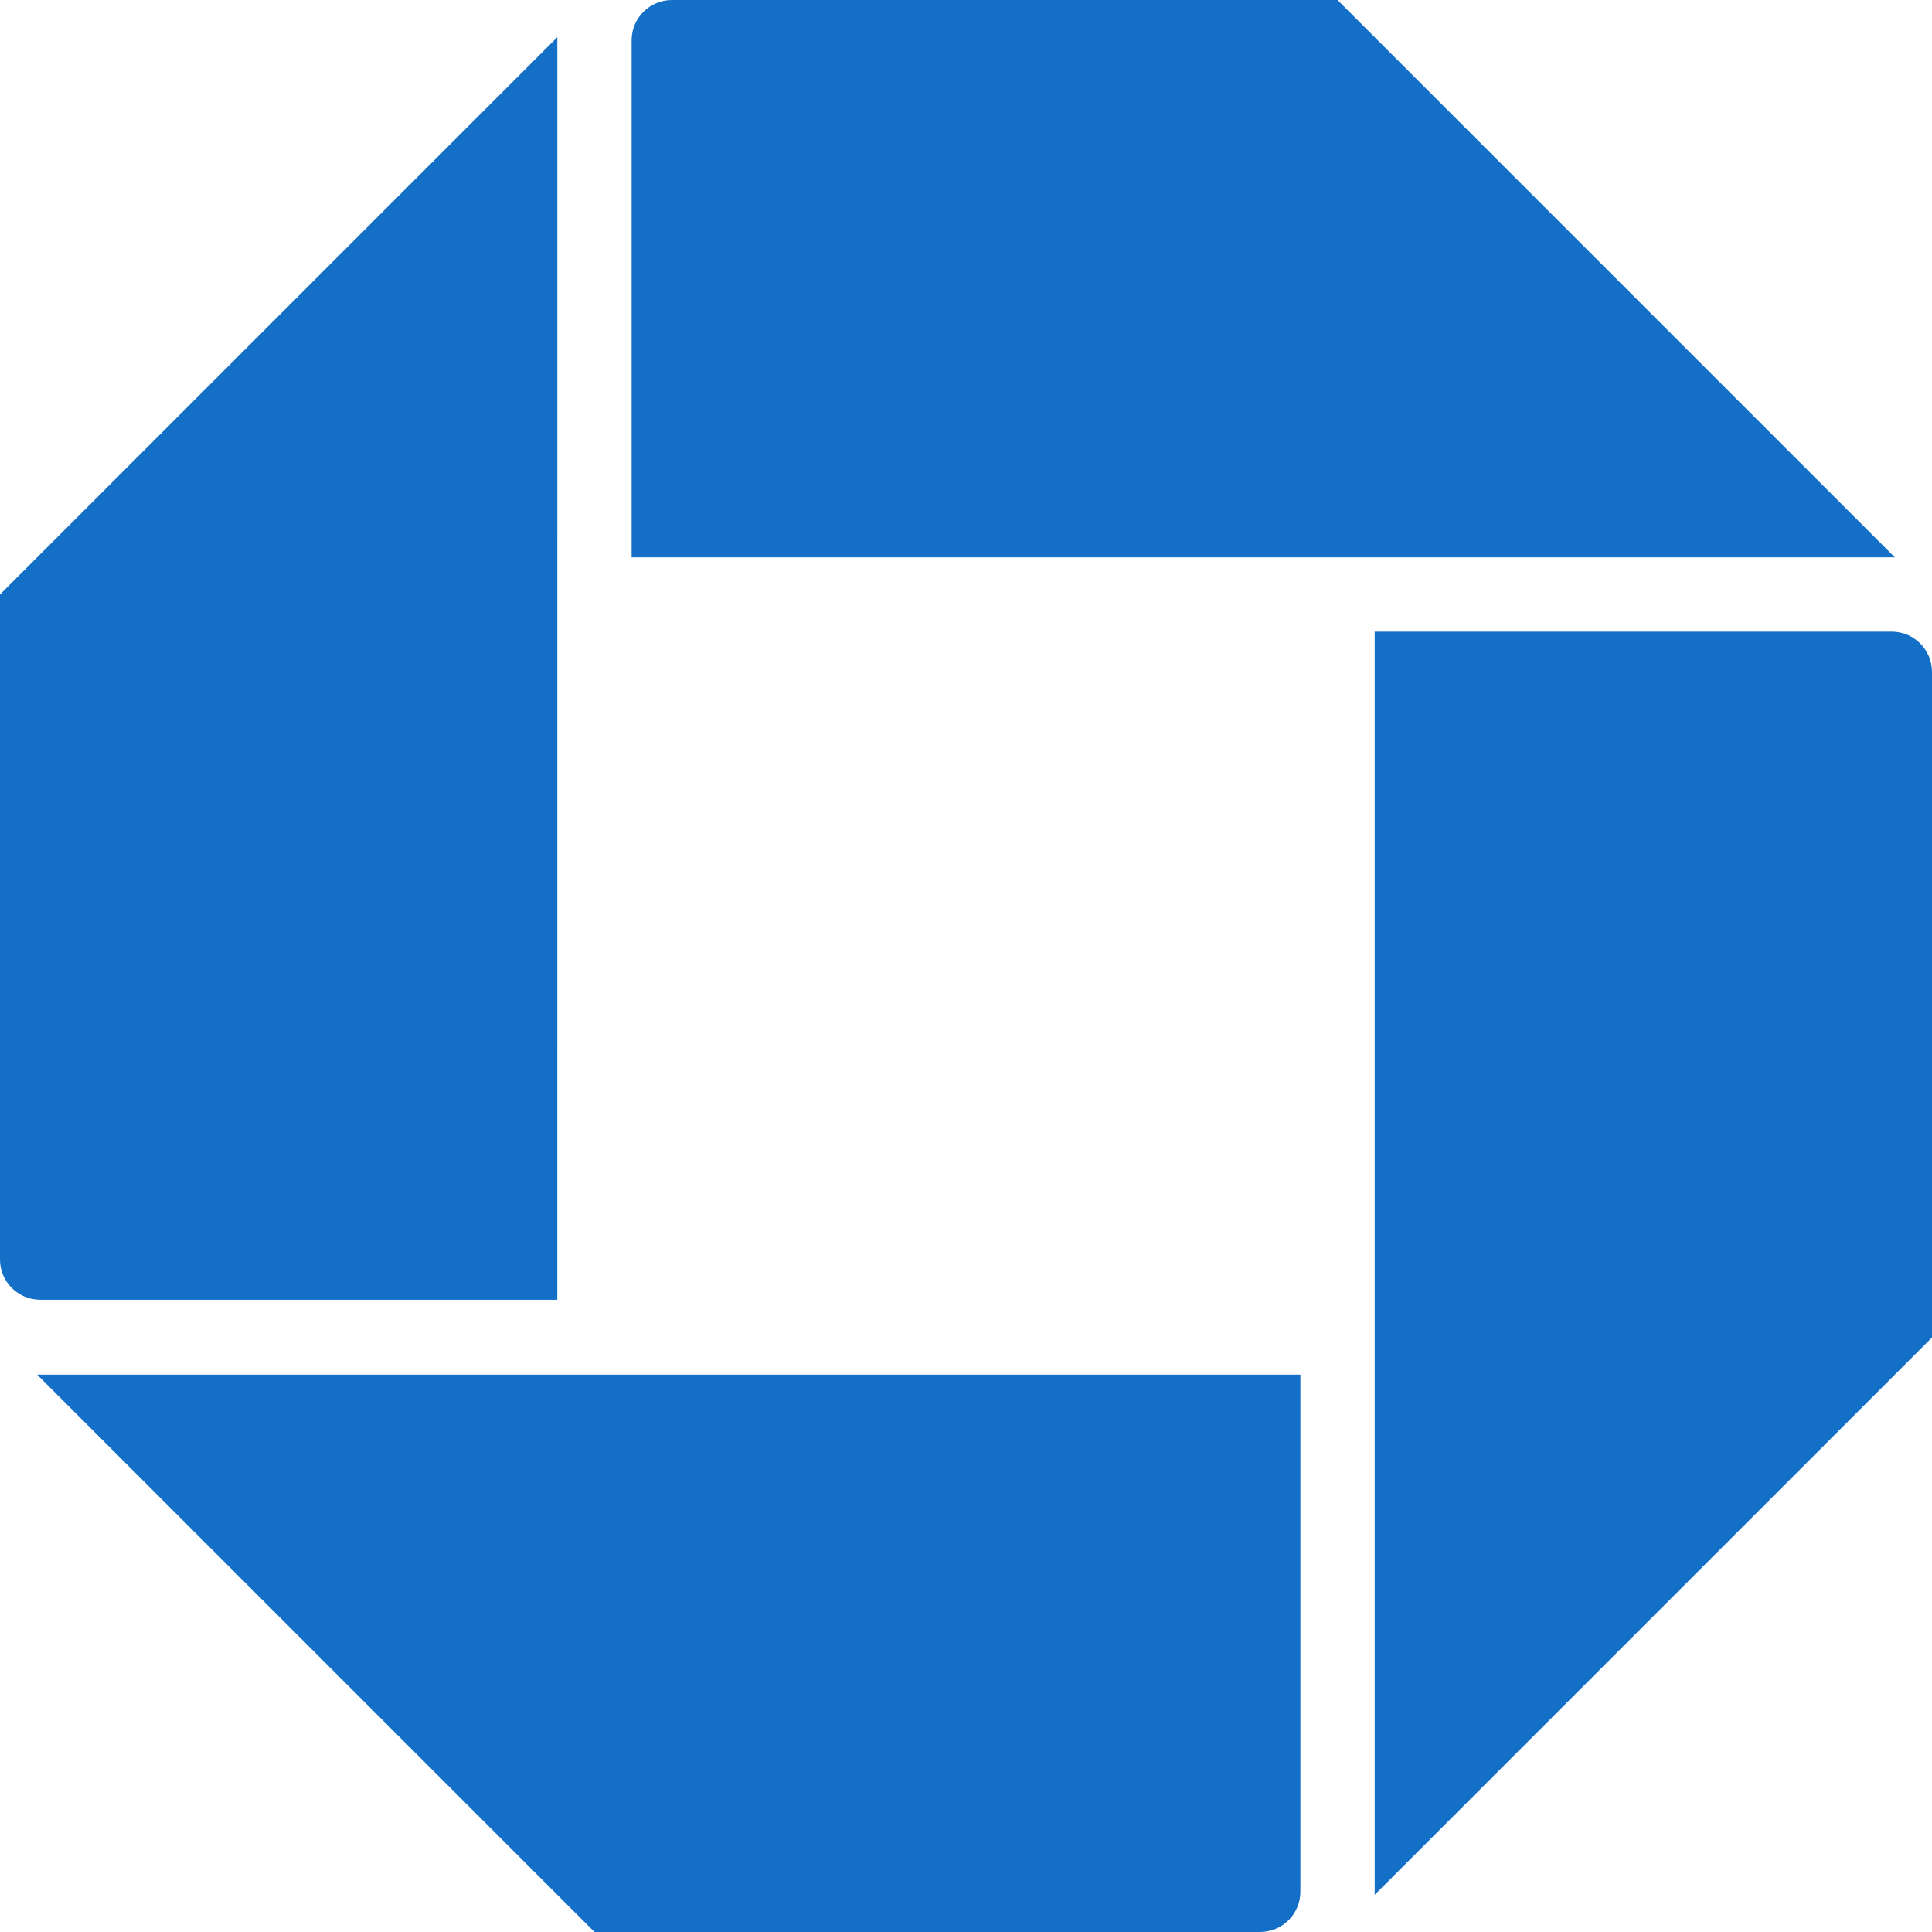 <svg width="144" height="144" viewBox="0 0 144 144" fill="none" xmlns="http://www.w3.org/2000/svg">
<path d="M50.077 0C48.42 0 47.077 1.343 47.077 3L47.077 41.538H141.231L99.692 0H50.077Z" fill="#146FC7"/>
<path d="M0 44.308V93.879C0 95.536 1.343 96.879 3 96.879H41.538L41.539 2.769L0 44.308Z" fill="#146FC7"/>
<path d="M2.769 102.462L44.308 144H93.923C95.58 144 96.923 142.657 96.923 141V102.462H2.769Z" fill="#146FC7"/>
<path d="M102.462 47.077L141 47.077C142.657 47.077 144 48.42 144 50.077V99.692L102.462 141.231V47.077Z" fill="#146FC7"/>
<path d="M50.077 0C48.42 0 47.077 1.343 47.077 3L47.077 41.538H141.231L99.692 0H50.077Z"/>
<path d="M0 44.308V93.879C0 95.536 1.343 96.879 3 96.879H41.538L41.539 2.769L0 44.308Z"/>
<path d="M2.769 102.462L44.308 144H93.923C95.58 144 96.923 142.657 96.923 141V102.462H2.769Z"/>
<path d="M102.462 47.077L141 47.077C142.657 47.077 144 48.42 144 50.077V99.692L102.462 141.231V47.077Z"/>
</svg>
